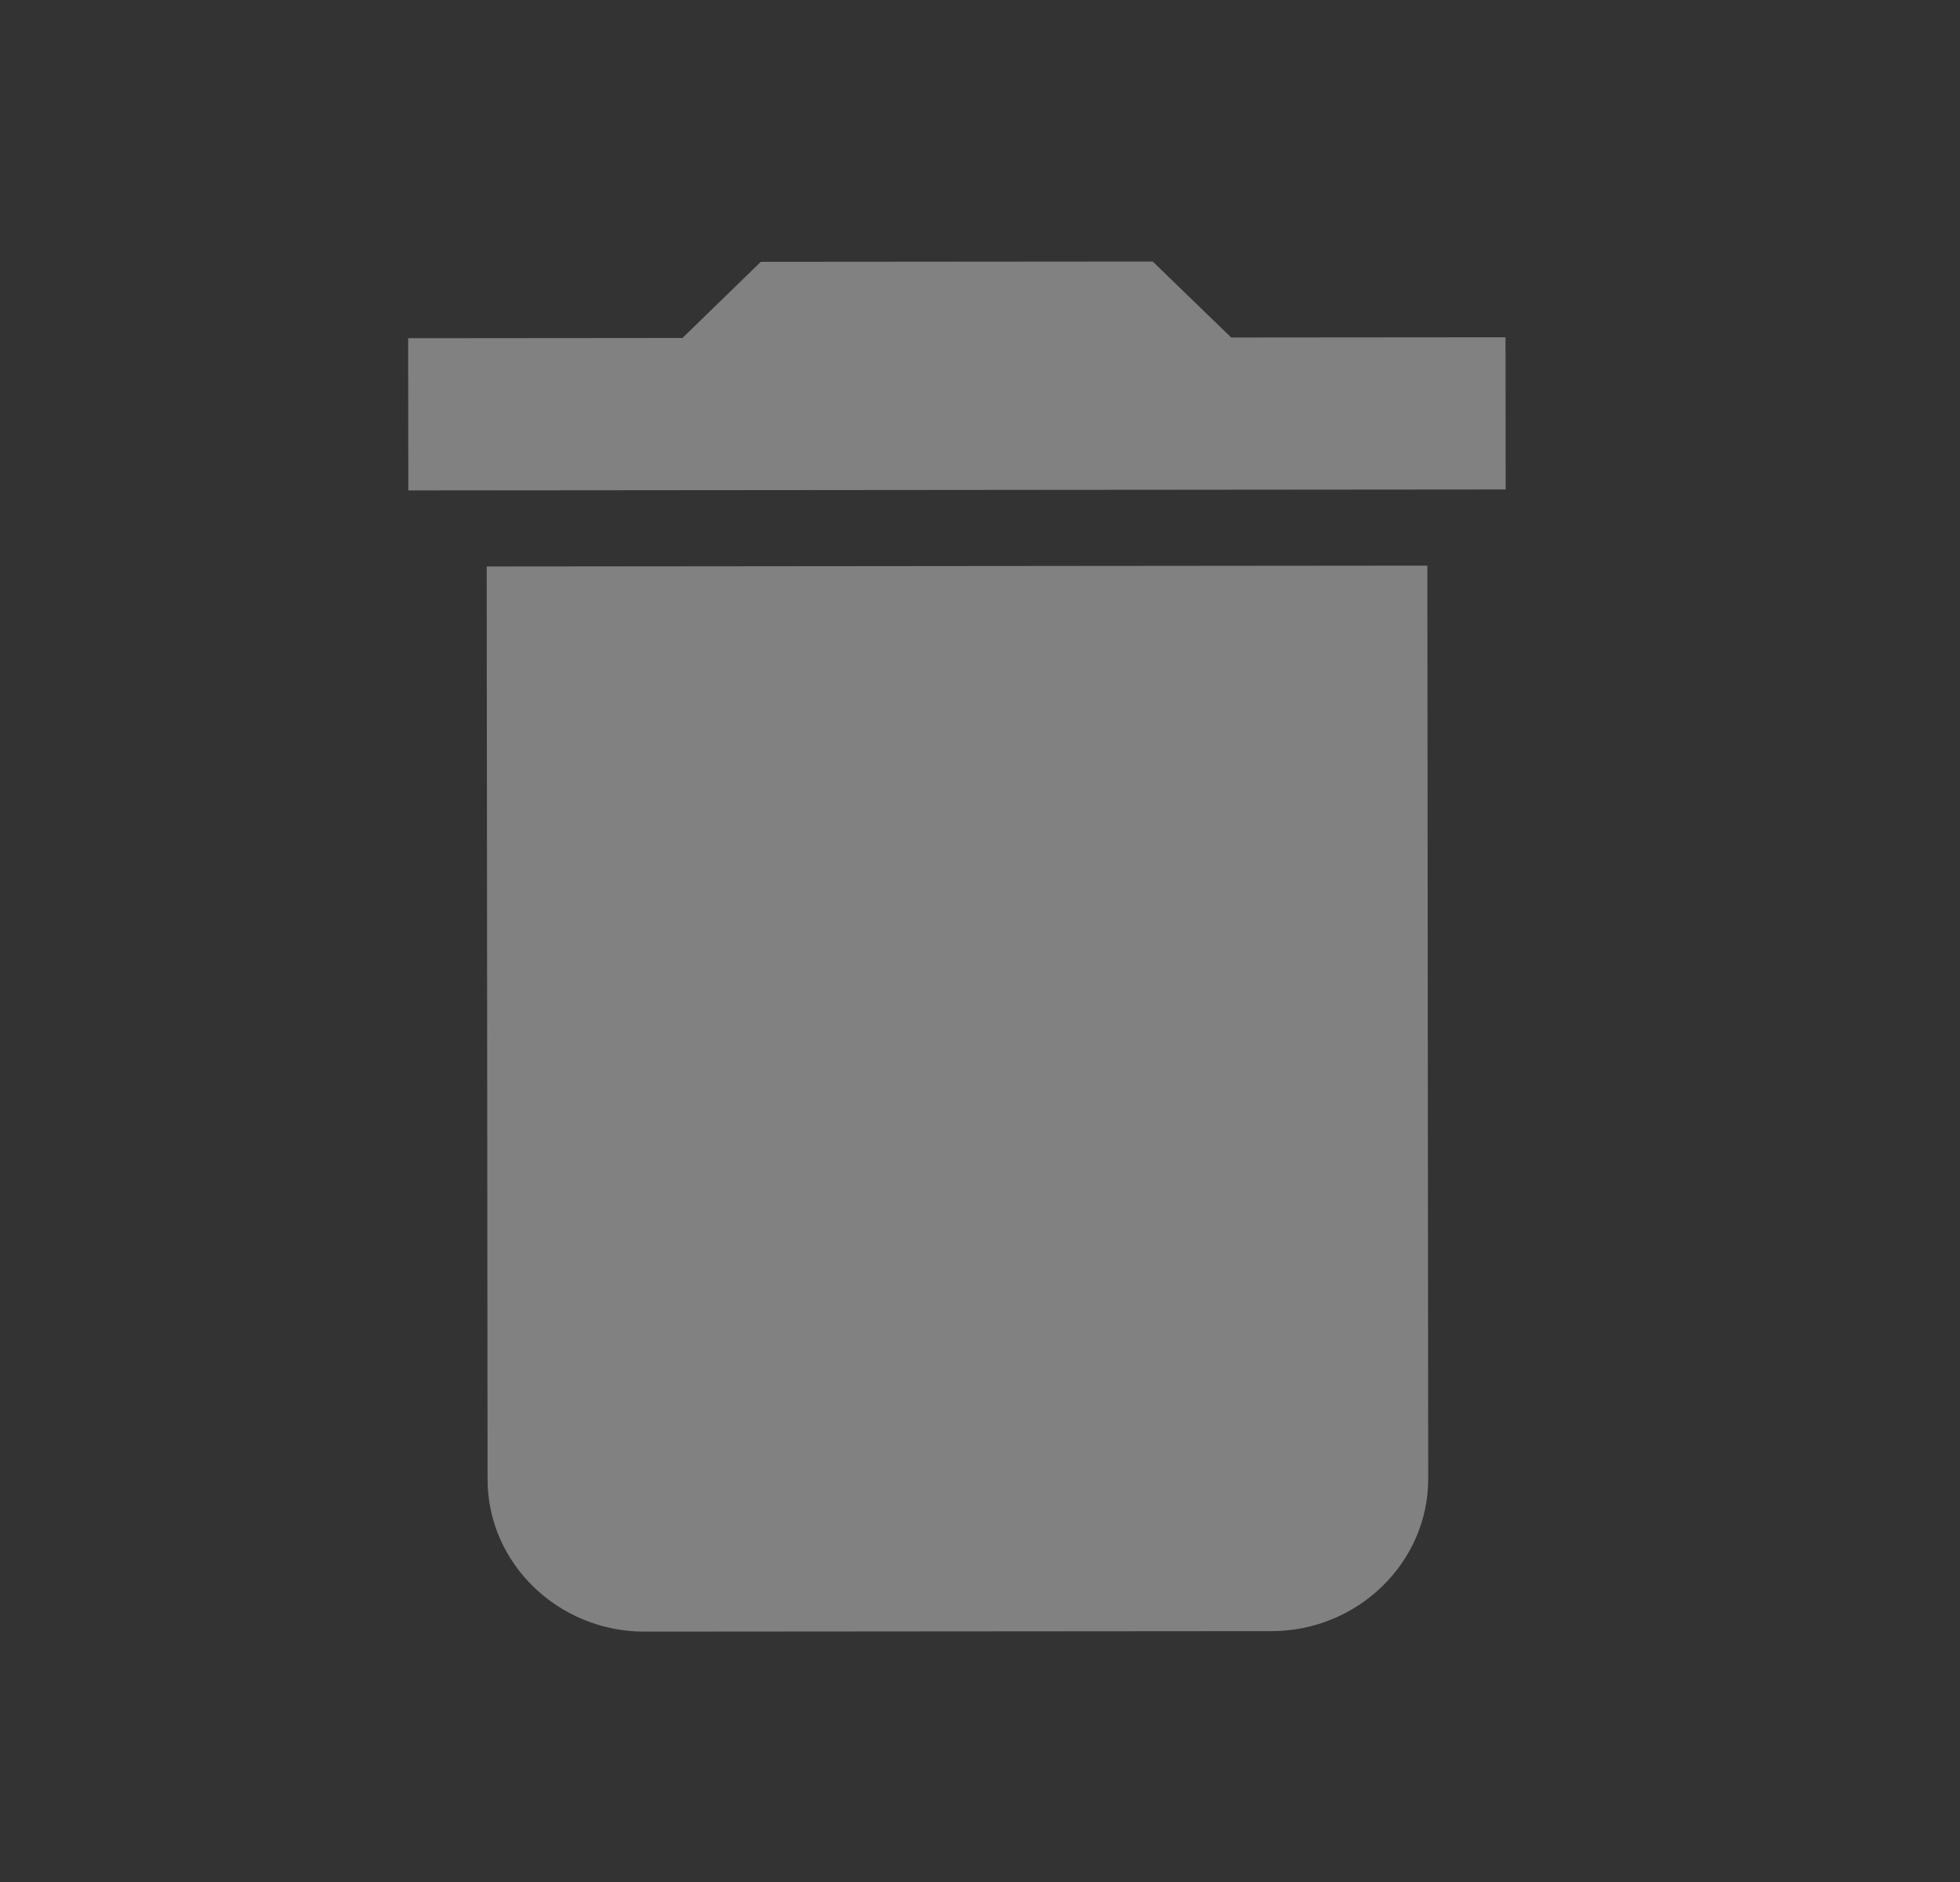 <svg width="25" height="24" viewBox="0 0 25 24" fill="none" xmlns="http://www.w3.org/2000/svg">
<rect x="0" y="0" width="25" height="24" fill="#333333" stroke="none"/>
<g opacity="0.38">
<path d="M6.219 18.868C6.22 19.936 7.121 20.808 8.22 20.807L16.219 20.801C17.319 20.8 18.218 19.925 18.217 18.858L18.206 7.213L6.208 7.224L6.219 18.868ZM19.203 4.301L15.704 4.304L14.703 3.335L9.704 3.339L8.705 4.31L5.206 4.313L5.208 6.254L19.205 6.242L19.203 4.301Z" fill="white"/>
</g>
</svg>
